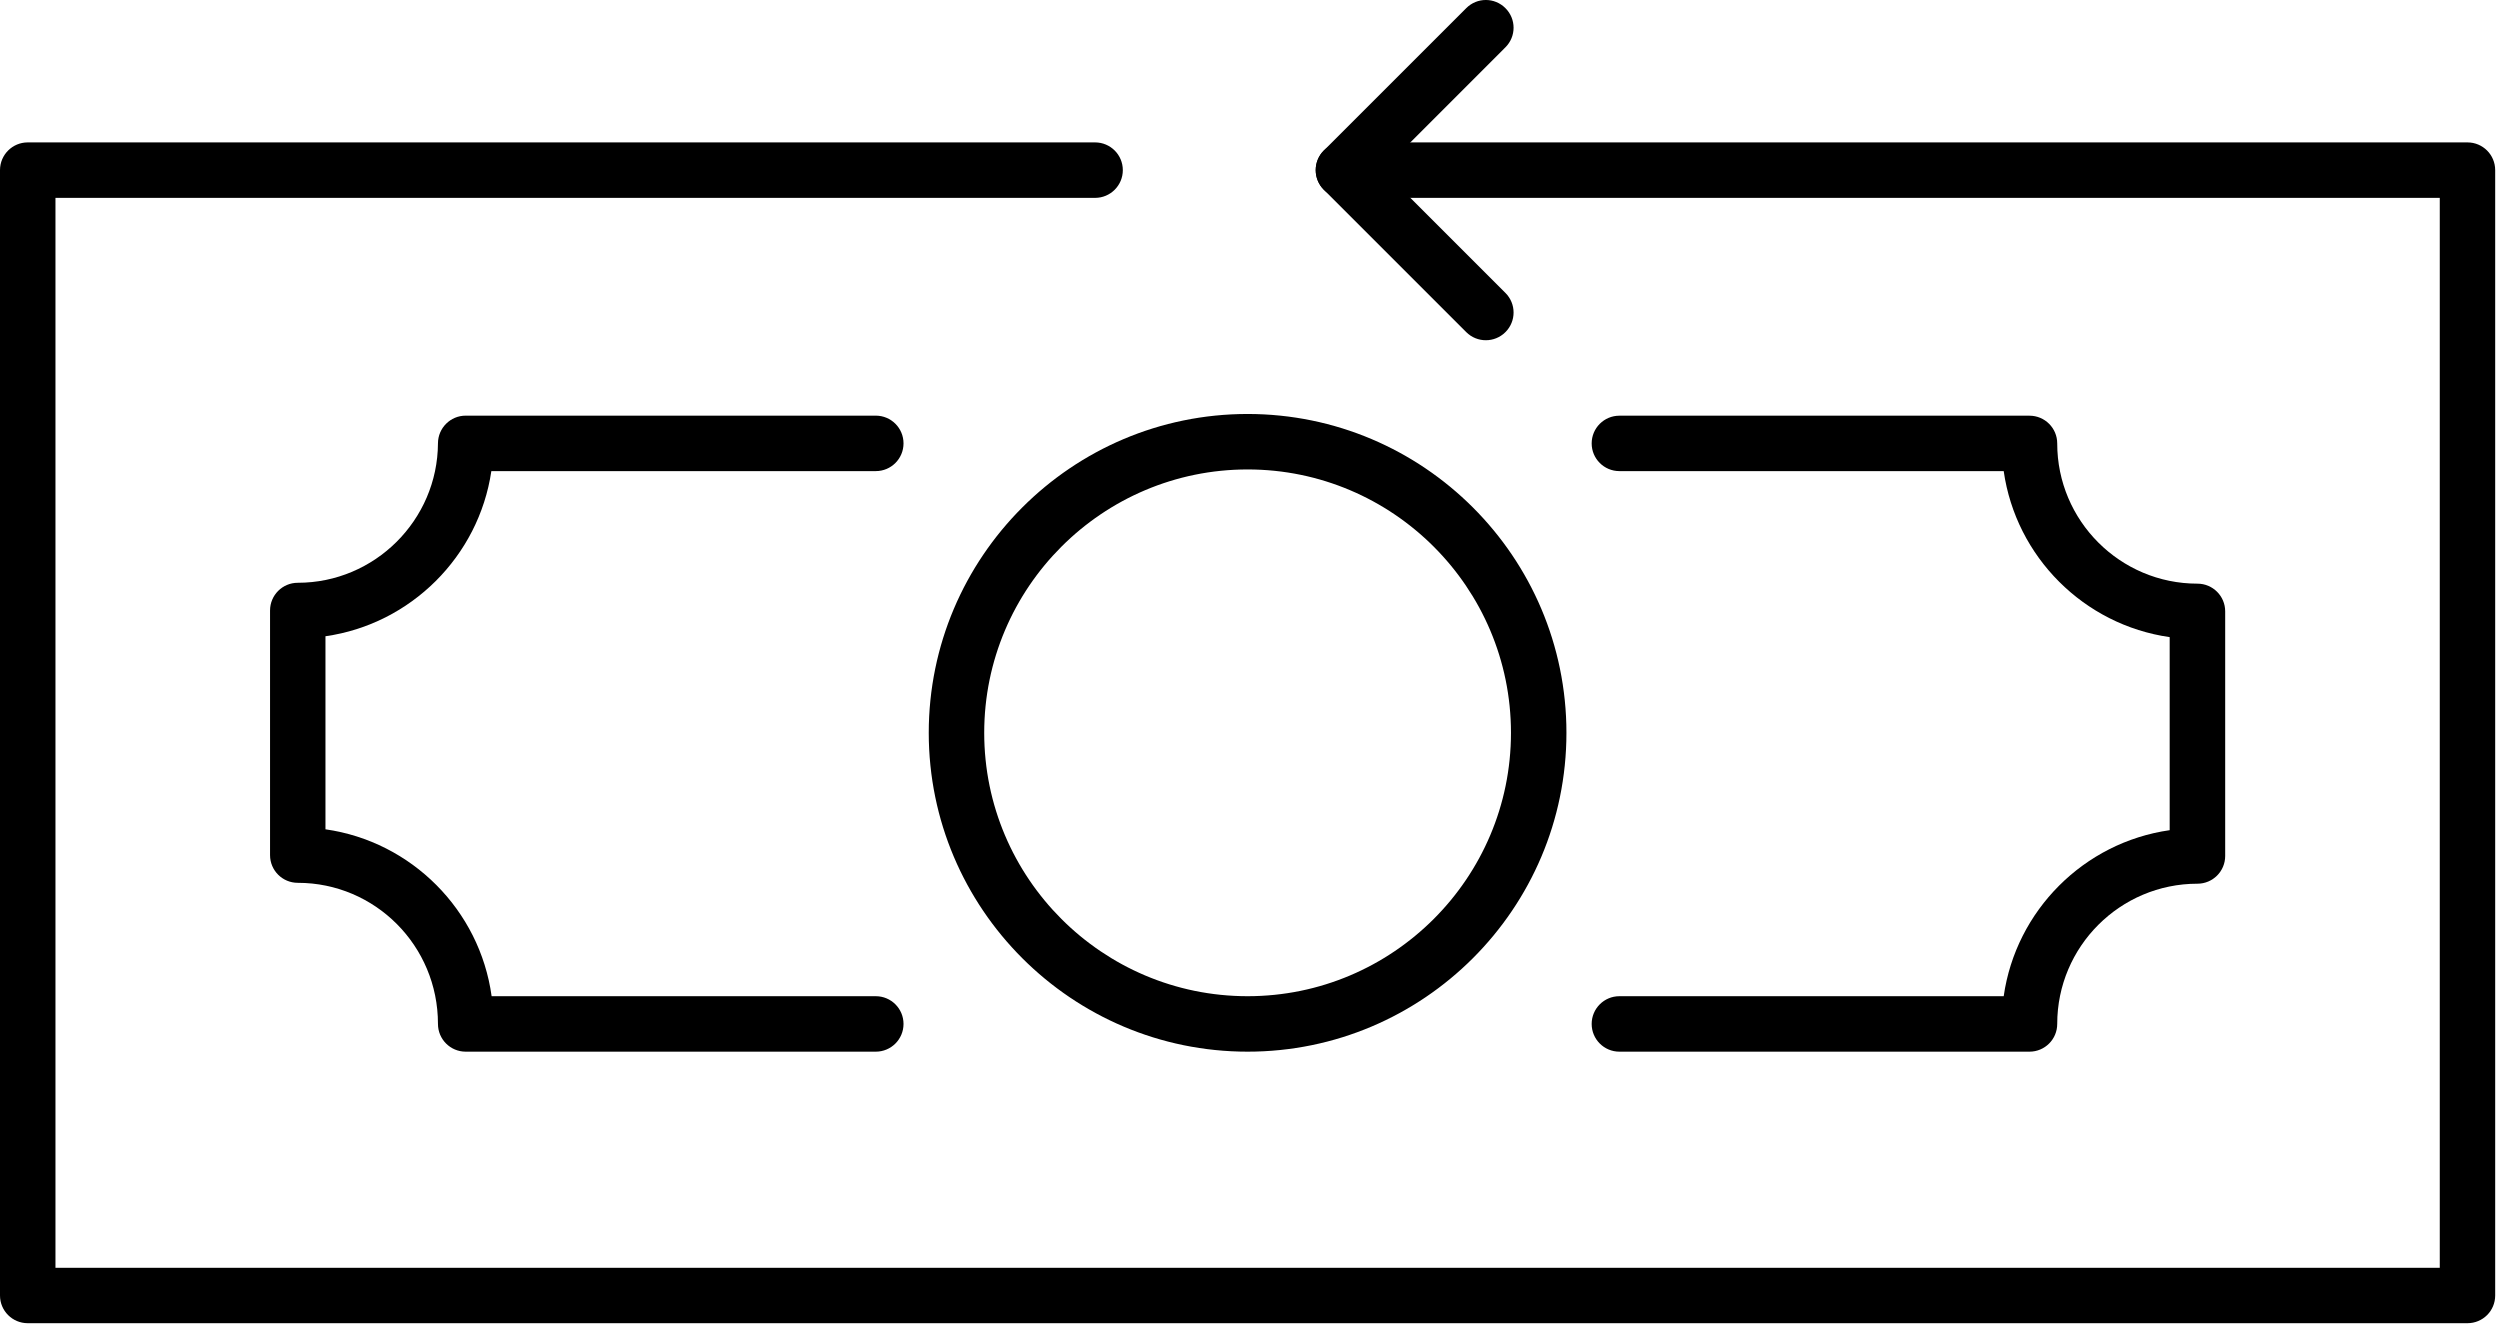 <svg width="54" height="29" viewBox="0 0 54 29" fill="none" xmlns="http://www.w3.org/2000/svg">
<path d="M32.094 7.349C31.941 7.349 31.788 7.291 31.671 7.174L28.595 4.098C28.361 3.864 28.361 3.485 28.595 3.251L31.671 0.176C31.905 -0.059 32.283 -0.059 32.517 0.176C32.752 0.41 32.752 0.788 32.517 1.022L29.865 3.675L32.517 6.327C32.752 6.561 32.752 6.94 32.517 7.174C32.4 7.291 32.247 7.349 32.094 7.349Z" fill="black"/>
<path d="M53.297 28.581H0.599C0.268 28.581 0 28.314 0 27.983V3.675C0 3.344 0.268 3.076 0.599 3.076H23.654C23.985 3.076 24.253 3.344 24.253 3.675C24.253 4.005 23.985 4.274 23.654 4.274H1.198V27.384H52.699V4.274H29.018C28.687 4.274 28.419 4.005 28.419 3.675C28.419 3.344 28.687 3.076 29.018 3.076H53.297C53.629 3.076 53.896 3.344 53.896 3.675V27.983C53.896 28.314 53.629 28.581 53.297 28.581Z" fill="black"/>
<path d="M26.948 22.716C23.151 22.716 20.061 19.626 20.061 15.829C20.061 12.032 23.151 8.942 26.948 8.942C30.745 8.942 33.835 12.032 33.835 15.829C33.835 19.626 30.745 22.716 26.948 22.716ZM26.948 10.14C23.811 10.14 21.259 12.692 21.259 15.829C21.259 18.966 23.811 21.518 26.948 21.518C30.085 21.518 32.637 18.966 32.637 15.829C32.637 12.692 30.085 10.14 26.948 10.14Z" fill="black"/>
<path d="M18.917 22.716H10.059C9.728 22.716 9.46 22.448 9.46 22.117C9.461 20.428 8.102 19.069 6.432 19.069C6.101 19.069 5.833 18.802 5.833 18.47V13.187C5.833 12.856 6.101 12.588 6.432 12.588C8.093 12.588 9.452 11.236 9.46 9.574C9.462 9.245 9.729 8.978 10.059 8.978H18.917C19.248 8.978 19.516 9.246 19.516 9.577C19.516 9.908 19.248 10.176 18.917 10.176H10.613C10.341 12.018 8.873 13.48 7.03 13.743V17.913C8.889 18.178 10.363 19.657 10.619 21.518H18.917C19.248 21.518 19.516 21.786 19.516 22.117C19.516 22.448 19.248 22.716 18.917 22.716Z" fill="black"/>
<path d="M43.837 22.716H34.979C34.648 22.716 34.38 22.448 34.38 22.117C34.38 21.786 34.648 21.518 34.979 21.518H43.28C43.544 19.665 45.014 18.196 46.865 17.932V13.762C45.013 13.498 43.544 12.029 43.28 10.176H34.979C34.648 10.176 34.38 9.908 34.38 9.578C34.38 9.247 34.648 8.979 34.979 8.979H43.837C44.168 8.979 44.436 9.247 44.436 9.578C44.436 11.248 45.794 12.607 47.465 12.607C47.796 12.607 48.064 12.875 48.064 13.205V18.489C48.064 18.82 47.796 19.088 47.465 19.088C45.794 19.088 44.436 20.447 44.436 22.117C44.436 22.448 44.168 22.716 43.837 22.716Z" fill="black"/>
</svg>
